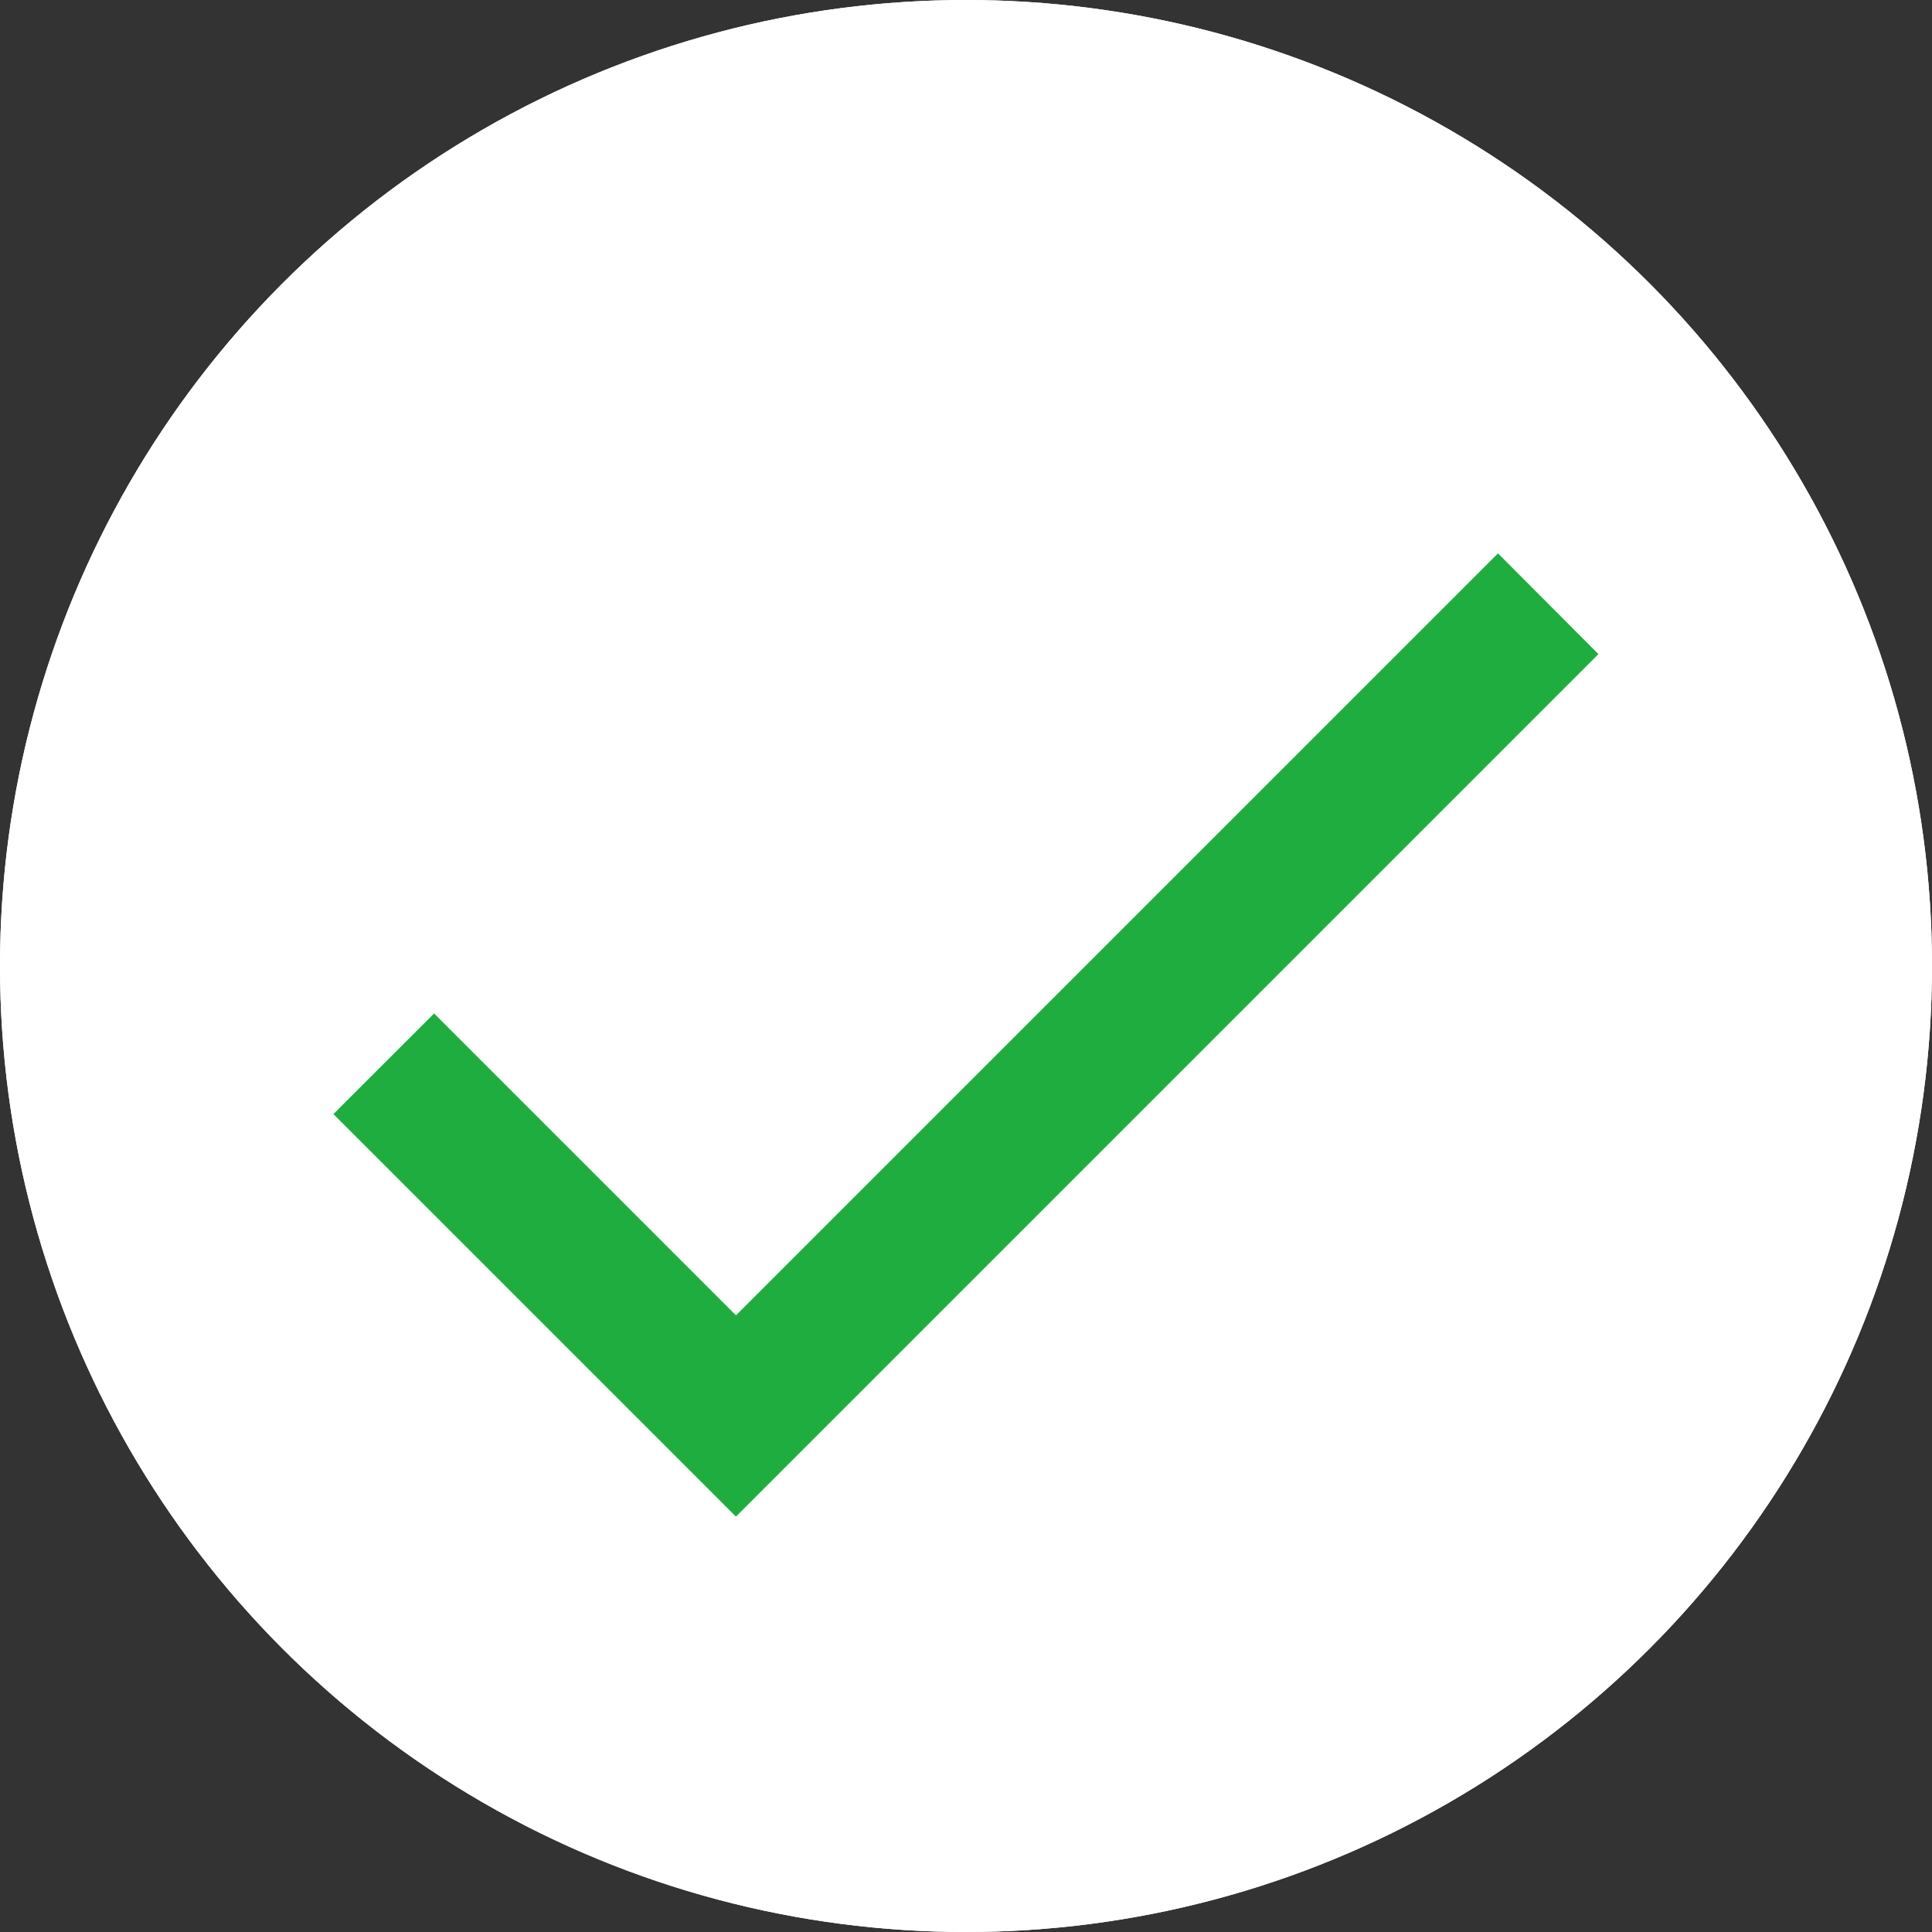 <svg id="Checkbox" xmlns="http://www.w3.org/2000/svg" width="28" height="28" viewBox="0 0 28 28">
  <rect x="0" y="0" width="28" height="28" fill="#333333" stroke="none"/>
  <g id="Ellipse_209" data-name="Ellipse 209" fill="#fff" stroke="#fff" stroke-width="1">
    <circle cx="14" cy="14" r="14" stroke="none"/>
    <circle cx="14" cy="14" r="13.5" fill="none"/>
  </g>
  <path id="Icon_material-done" data-name="Icon material-done" d="M10.934,19.443,6.559,15.068,5.1,16.526l5.834,5.834,12.5-12.5L21.978,8.4Z" transform="translate(-0.268 -0.38)" fill="#20ad40"/>
</svg>
